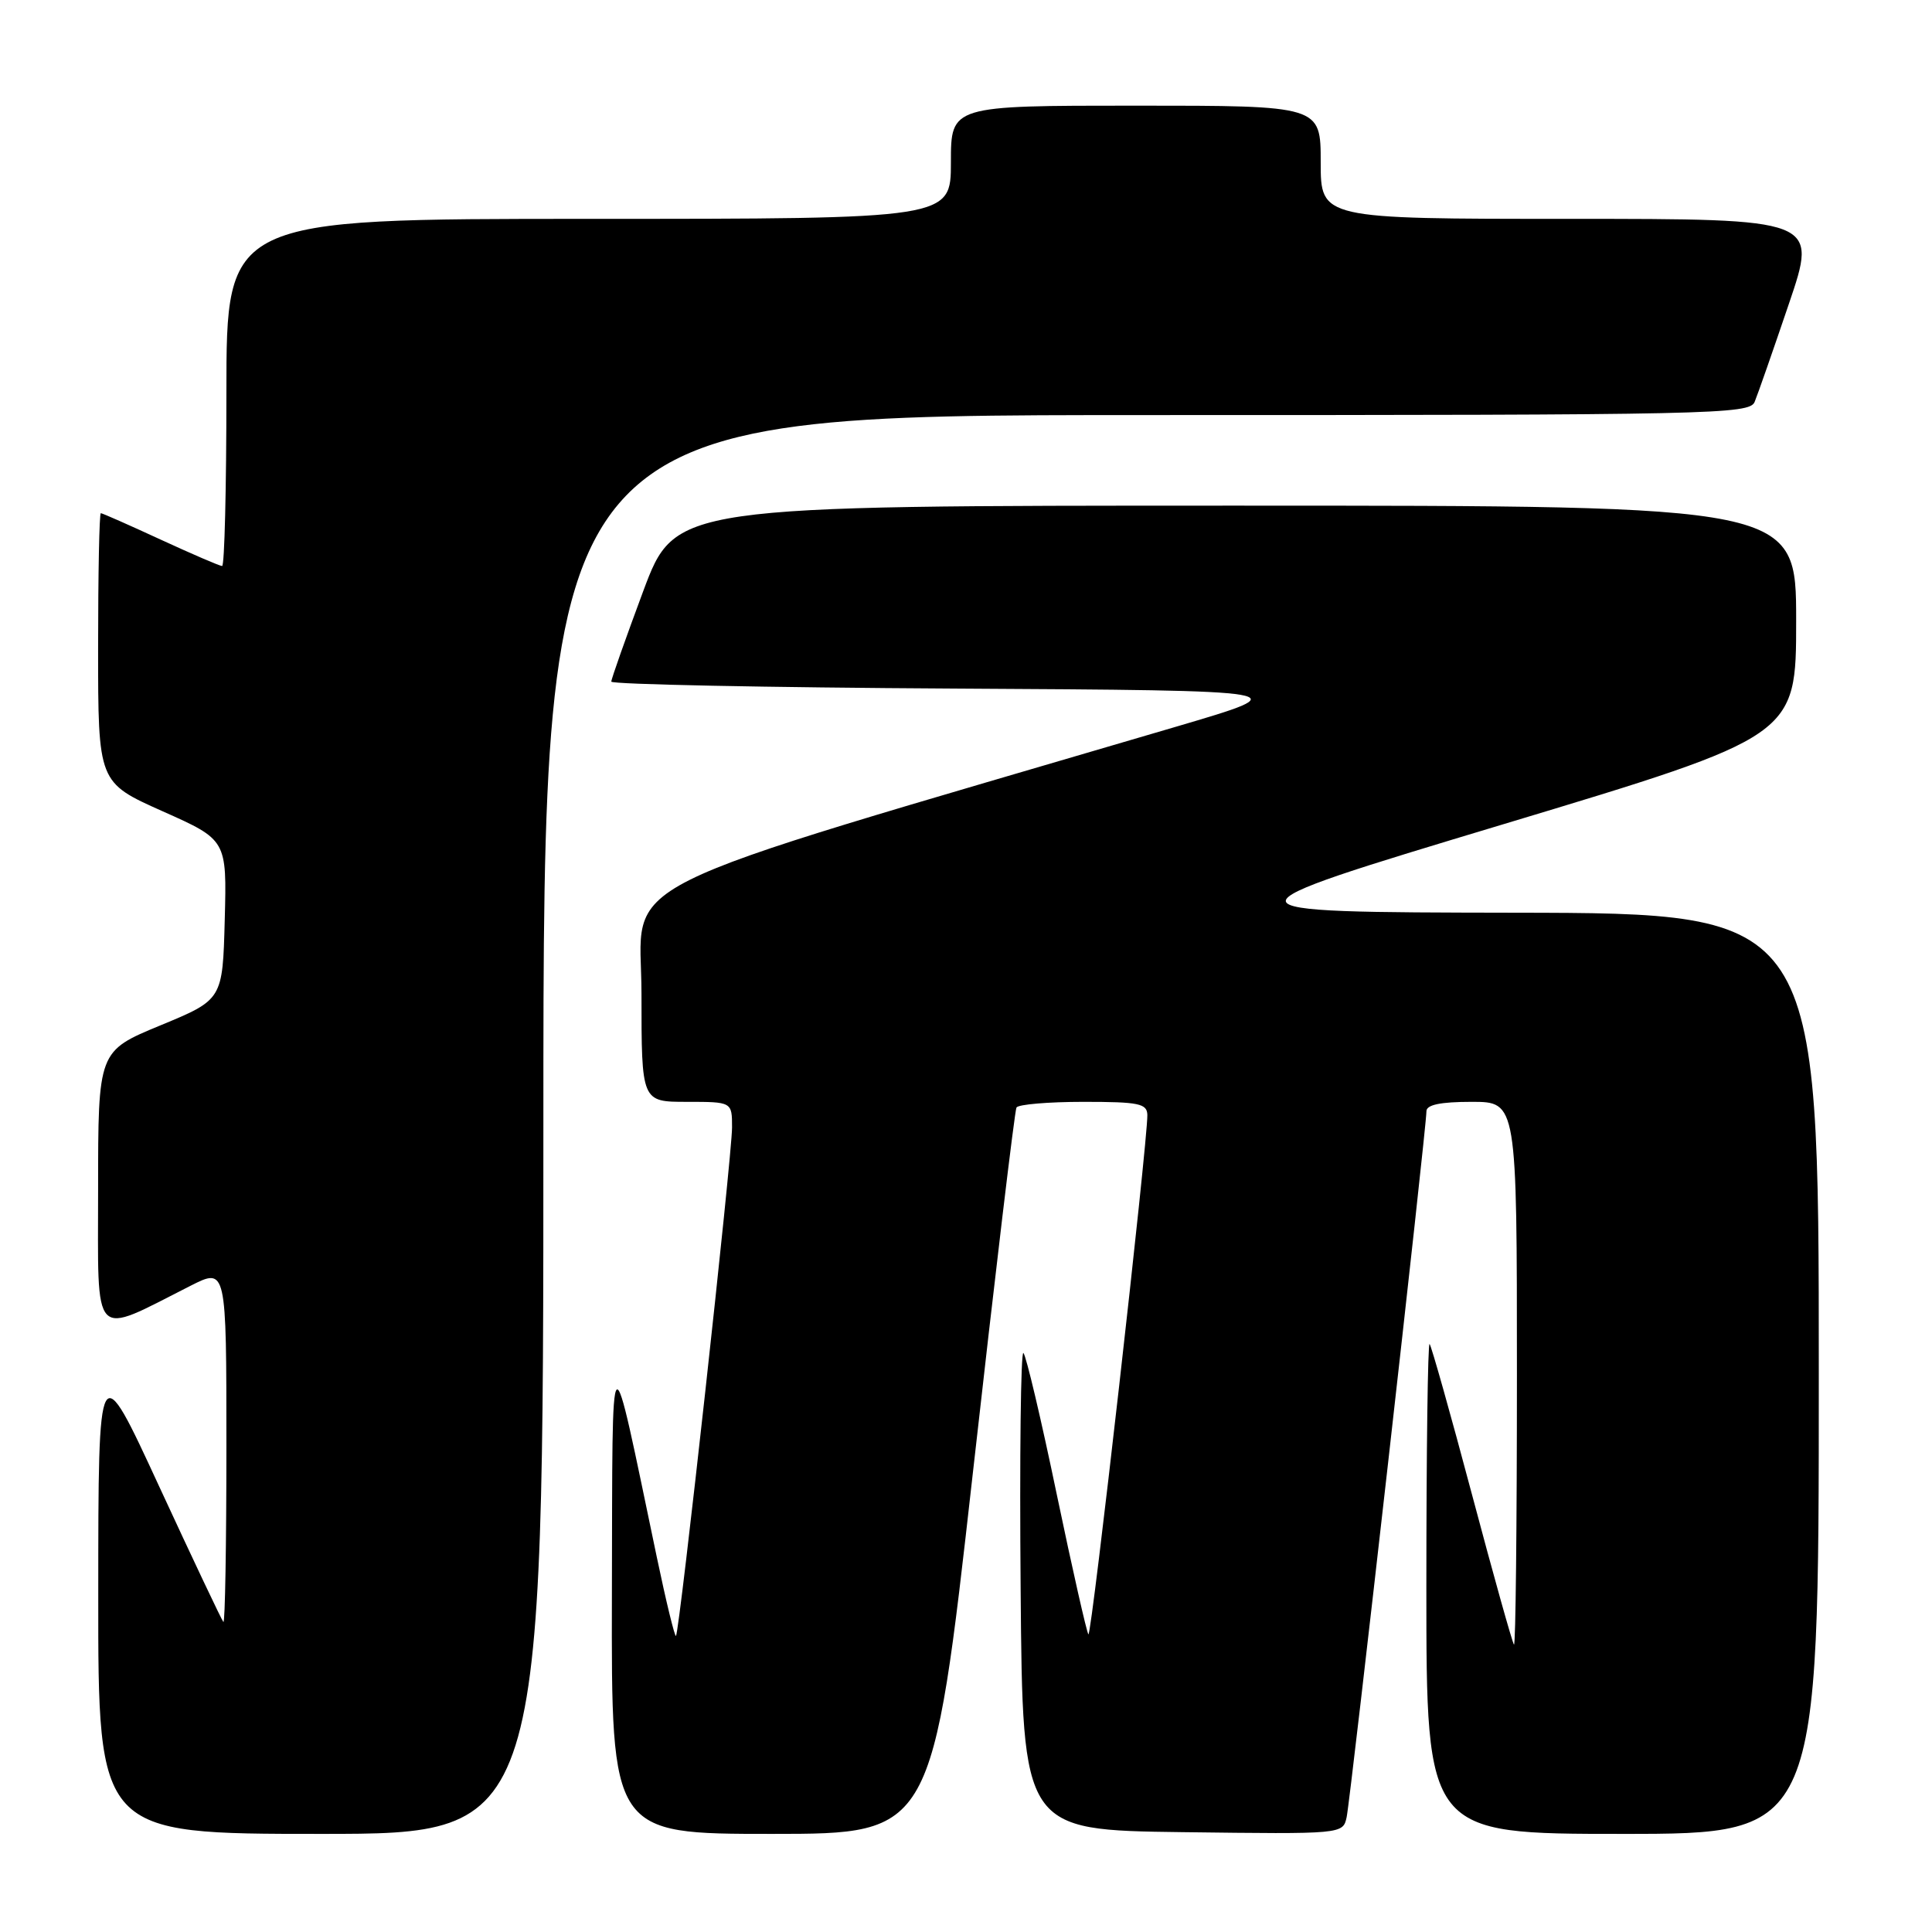 <?xml version="1.0" encoding="UTF-8" standalone="no"?>
<!DOCTYPE svg PUBLIC "-//W3C//DTD SVG 1.1//EN" "http://www.w3.org/Graphics/SVG/1.1/DTD/svg11.dtd" >
<svg xmlns="http://www.w3.org/2000/svg" xmlns:xlink="http://www.w3.org/1999/xlink" version="1.1" viewBox="0 0 256 256">
 <g >
 <path fill="currentColor"
d=" M 72.00 149.00 C 72.00 55.00 72.00 55.00 151.89 55.00 C 227.04 55.00 231.83 54.90 232.50 53.25 C 232.90 52.29 234.94 46.44 237.04 40.25 C 240.86 29.00 240.86 29.00 207.93 29.00 C 175.00 29.00 175.00 29.00 175.00 21.50 C 175.00 14.00 175.00 14.00 150.50 14.00 C 126.00 14.00 126.00 14.00 126.00 21.50 C 126.00 29.00 126.00 29.00 78.00 29.00 C 30.00 29.00 30.00 29.00 30.00 52.00 C 30.00 64.65 29.75 75.00 29.43 75.00 C 29.12 75.00 25.46 73.42 21.29 71.50 C 17.13 69.58 13.56 68.00 13.36 68.00 C 13.16 68.00 13.00 76.03 13.00 85.84 C 13.00 103.68 13.00 103.68 21.53 107.49 C 30.06 111.29 30.06 111.29 29.78 121.87 C 29.50 132.46 29.50 132.46 21.25 135.87 C 13.00 139.28 13.00 139.28 13.00 157.59 C 13.00 178.08 12.02 177.06 25.25 170.37 C 30.00 167.97 30.00 167.97 30.00 191.65 C 30.00 204.68 29.82 215.15 29.60 214.92 C 29.38 214.69 25.56 206.62 21.11 197.00 C 13.03 179.50 13.03 179.50 13.02 211.25 C 13.00 243.00 13.00 243.00 42.50 243.00 C 72.00 243.00 72.00 243.00 72.00 149.00 Z  M 128.90 195.25 C 131.85 168.99 134.45 147.16 134.69 146.75 C 134.93 146.34 138.92 146.00 143.56 146.00 C 150.92 146.00 152.00 146.22 152.03 147.75 C 152.08 151.24 144.63 216.96 144.22 216.56 C 144.00 216.33 142.11 207.99 140.03 198.03 C 137.96 188.07 135.97 179.64 135.61 179.28 C 135.26 178.93 135.09 193.01 135.24 210.57 C 135.50 242.50 135.50 242.50 156.73 242.77 C 177.95 243.04 177.95 243.04 178.44 240.77 C 178.96 238.31 189.03 149.30 189.01 147.25 C 189.00 146.39 190.86 146.00 195.00 146.00 C 201.00 146.00 201.00 146.00 201.00 182.17 C 201.00 202.06 200.83 218.15 200.61 217.92 C 200.40 217.69 197.89 208.73 195.04 198.01 C 192.19 187.29 189.66 178.33 189.43 178.09 C 189.19 177.86 189.00 192.37 189.00 210.33 C 189.00 243.00 189.00 243.00 215.00 243.00 C 241.00 243.00 241.00 243.00 241.00 182.00 C 241.00 121.00 241.00 121.00 200.75 120.94 C 160.50 120.87 160.50 120.87 199.25 109.20 C 238.00 97.53 238.00 97.53 238.00 82.26 C 238.00 67.00 238.00 67.00 163.73 67.00 C 89.47 67.00 89.47 67.00 85.23 78.33 C 82.91 84.57 81.00 89.96 81.00 90.32 C 81.00 90.68 101.50 91.10 126.56 91.24 C 172.12 91.50 172.12 91.50 155.81 96.30 C 78.54 119.05 85.00 115.82 85.00 131.66 C 85.00 146.00 85.00 146.00 91.00 146.00 C 97.00 146.00 97.00 146.00 97.00 149.39 C 97.00 153.15 90.04 216.30 89.57 216.77 C 89.41 216.93 88.26 212.21 87.02 206.28 C 80.70 176.12 81.18 175.72 81.08 211.25 C 81.00 243.00 81.00 243.00 102.27 243.00 C 123.53 243.00 123.53 243.00 128.90 195.25 Z "/>
</g>
</svg>